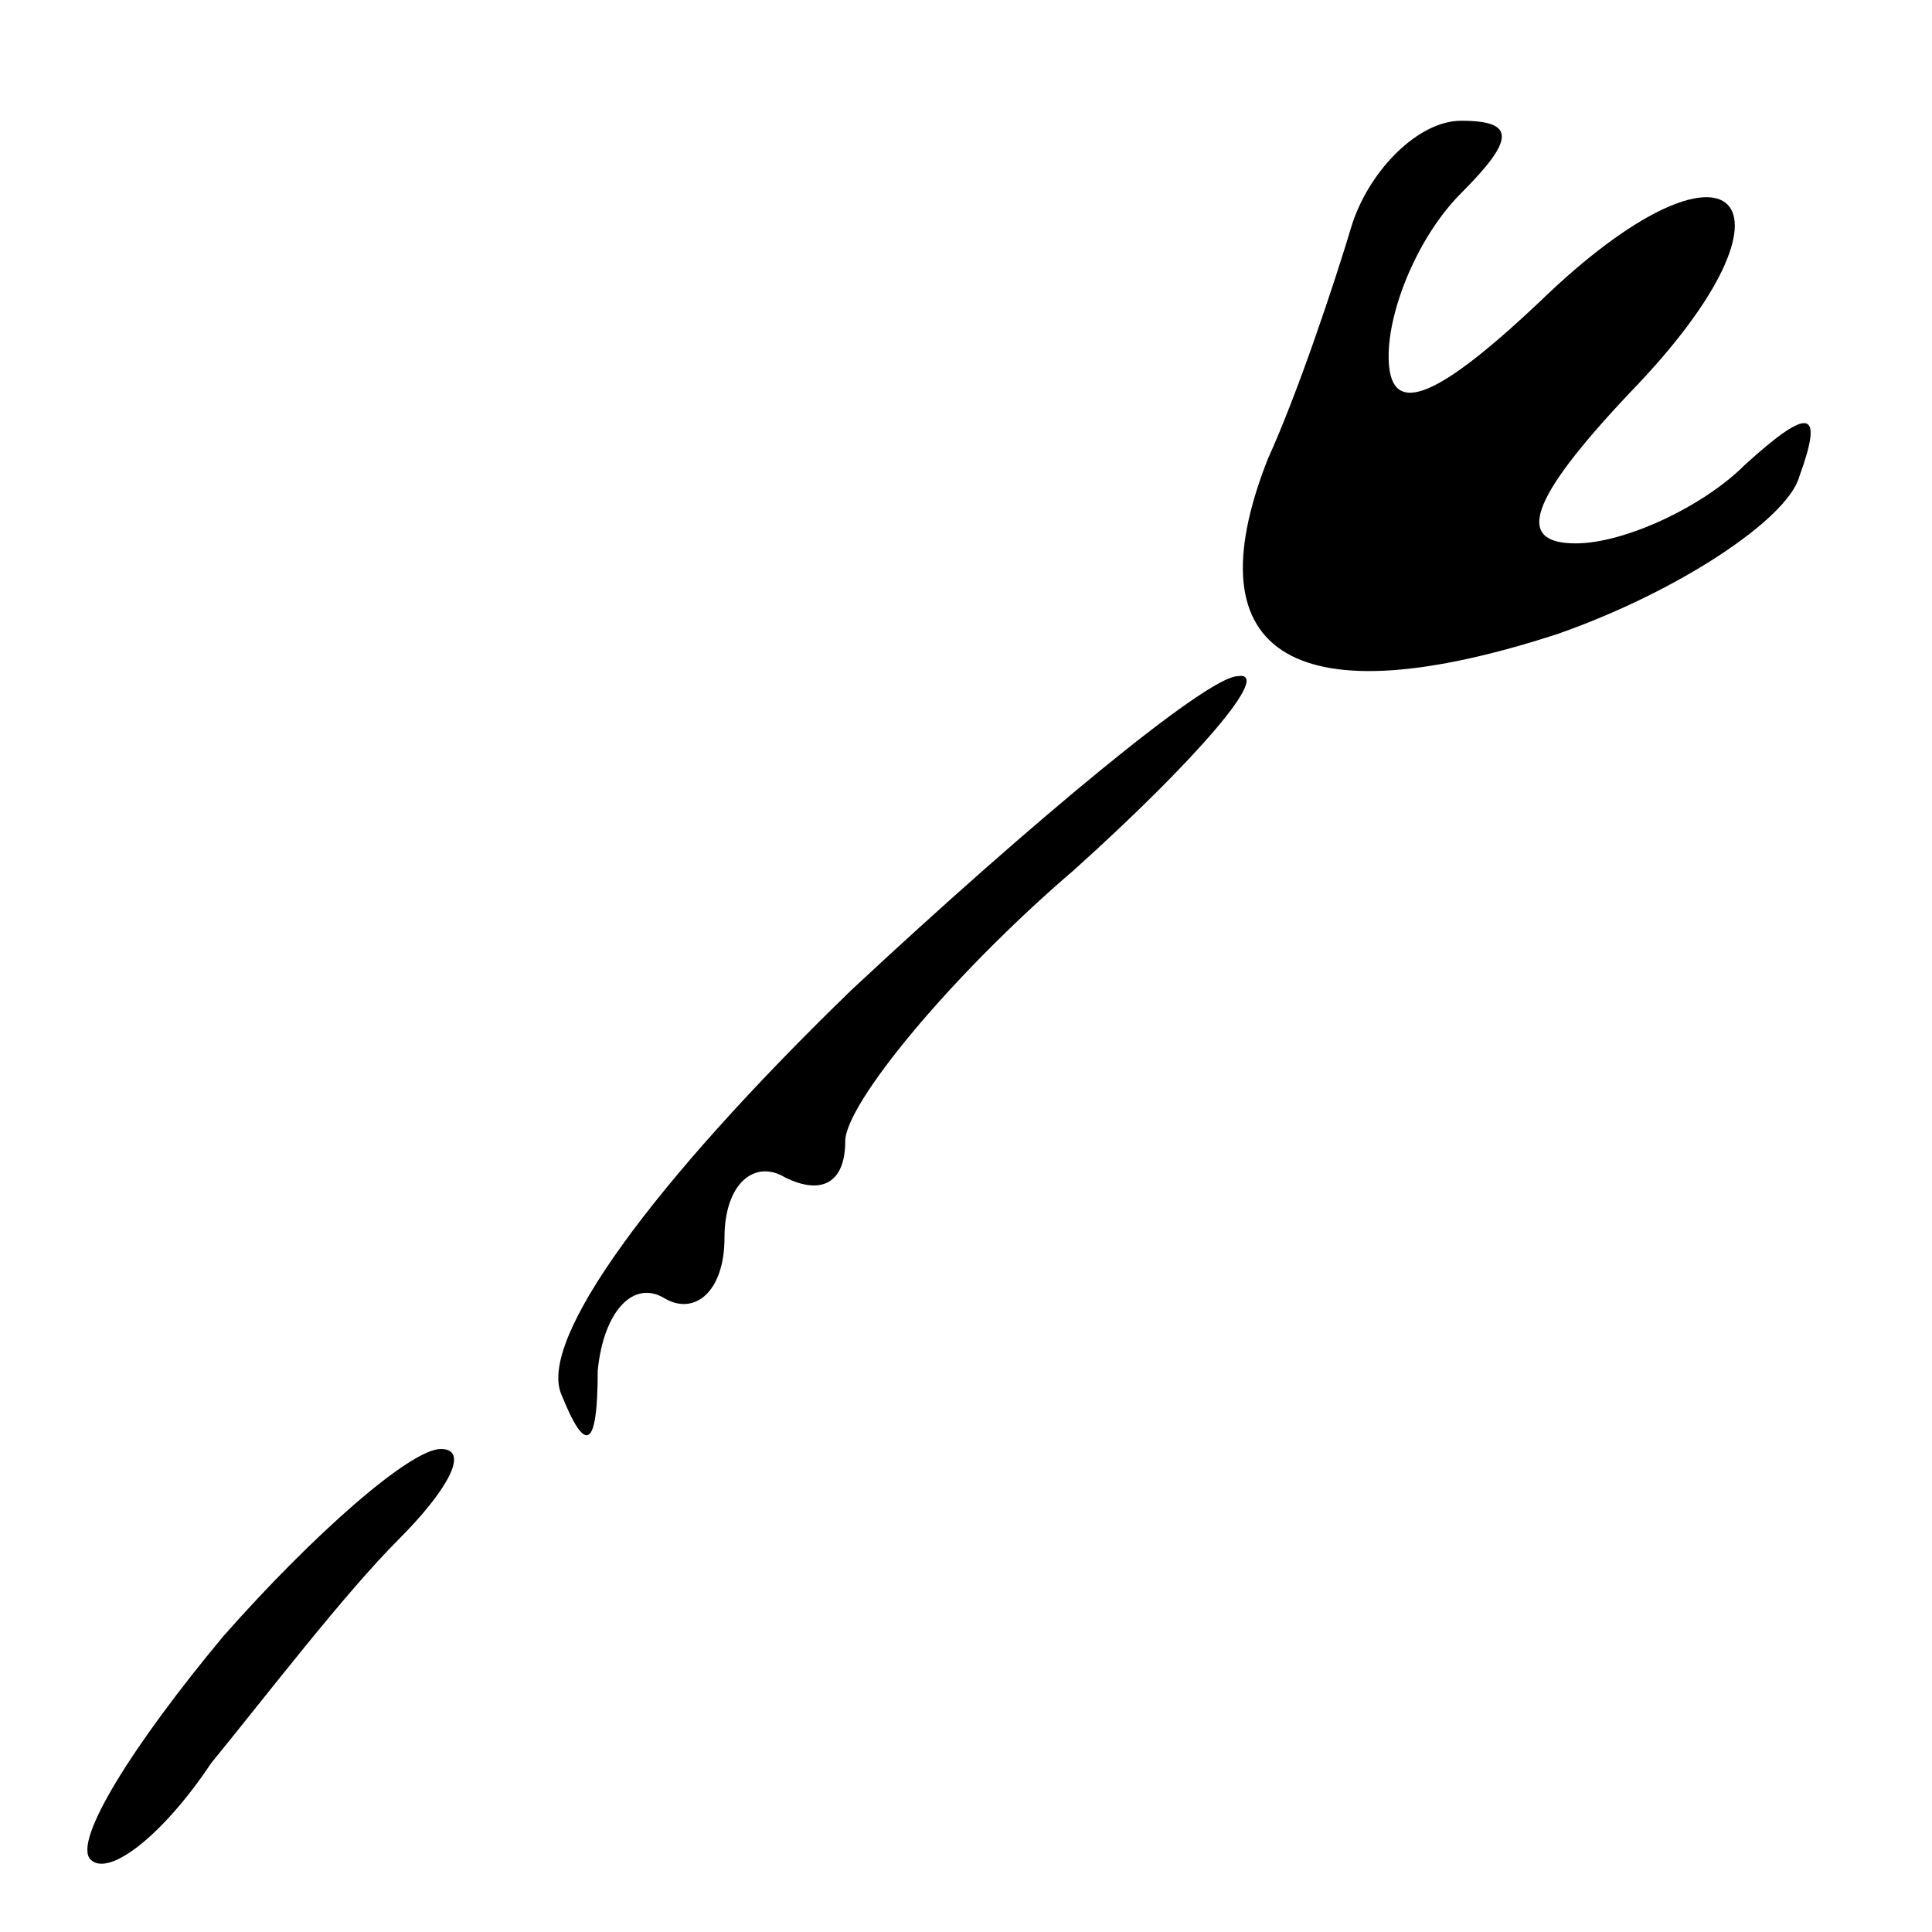 <?xml version="1.0" standalone="no"?>
<!DOCTYPE svg PUBLIC "-//W3C//DTD SVG 20010904//EN"
 "http://www.w3.org/TR/2001/REC-SVG-20010904/DTD/svg10.dtd">
<svg version="1.0" xmlns="http://www.w3.org/2000/svg"
 width="32pt" height="32pt" viewBox="0 0 32 32"
 preserveAspectRatio="xMidYMid meet">
<g transform="translate(0,32) scale(0.1,-0.1)"
fill="#000000" stroke="none">
<path fill="#000000" stroke="none" d="M224 283 c-3 -10 -9 -28 -14 -39 -13
-33 5 -43 48 -29 20 7 38 19 40 26 4 11 2 12 -9 2 -7 -7 -20 -13 -28 -13 -10
0 -8 7 9 25 31 32 17 46 -15 15 -18 -17 -25 -19 -25 -9 0 8 5 20 12 27 9 9 9
12 0 12 -7 0 -15 -8 -18 -17z"/>
<path fill="#000000" stroke="none" d="M141 156 c-33 -32 -52 -58 -48 -67 4
-10 6 -9 6 4 1 10 6 15 11 12 5 -3 10 1 10 10 0 9 5 13 10 10 6 -3 10 -1 10 6
0 6 17 27 38 45 20 18 33 33 27 32 -5 0 -34 -24 -64 -52z"/>
<path fill="#000000" stroke="none" d="M37 49 c-15 -18 -25 -34 -22 -37 3 -3
12 4 20 16 9 11 22 28 31 37 8 8 12 15 7 15 -5 0 -21 -14 -36 -31z"/>
</g>
</svg>
